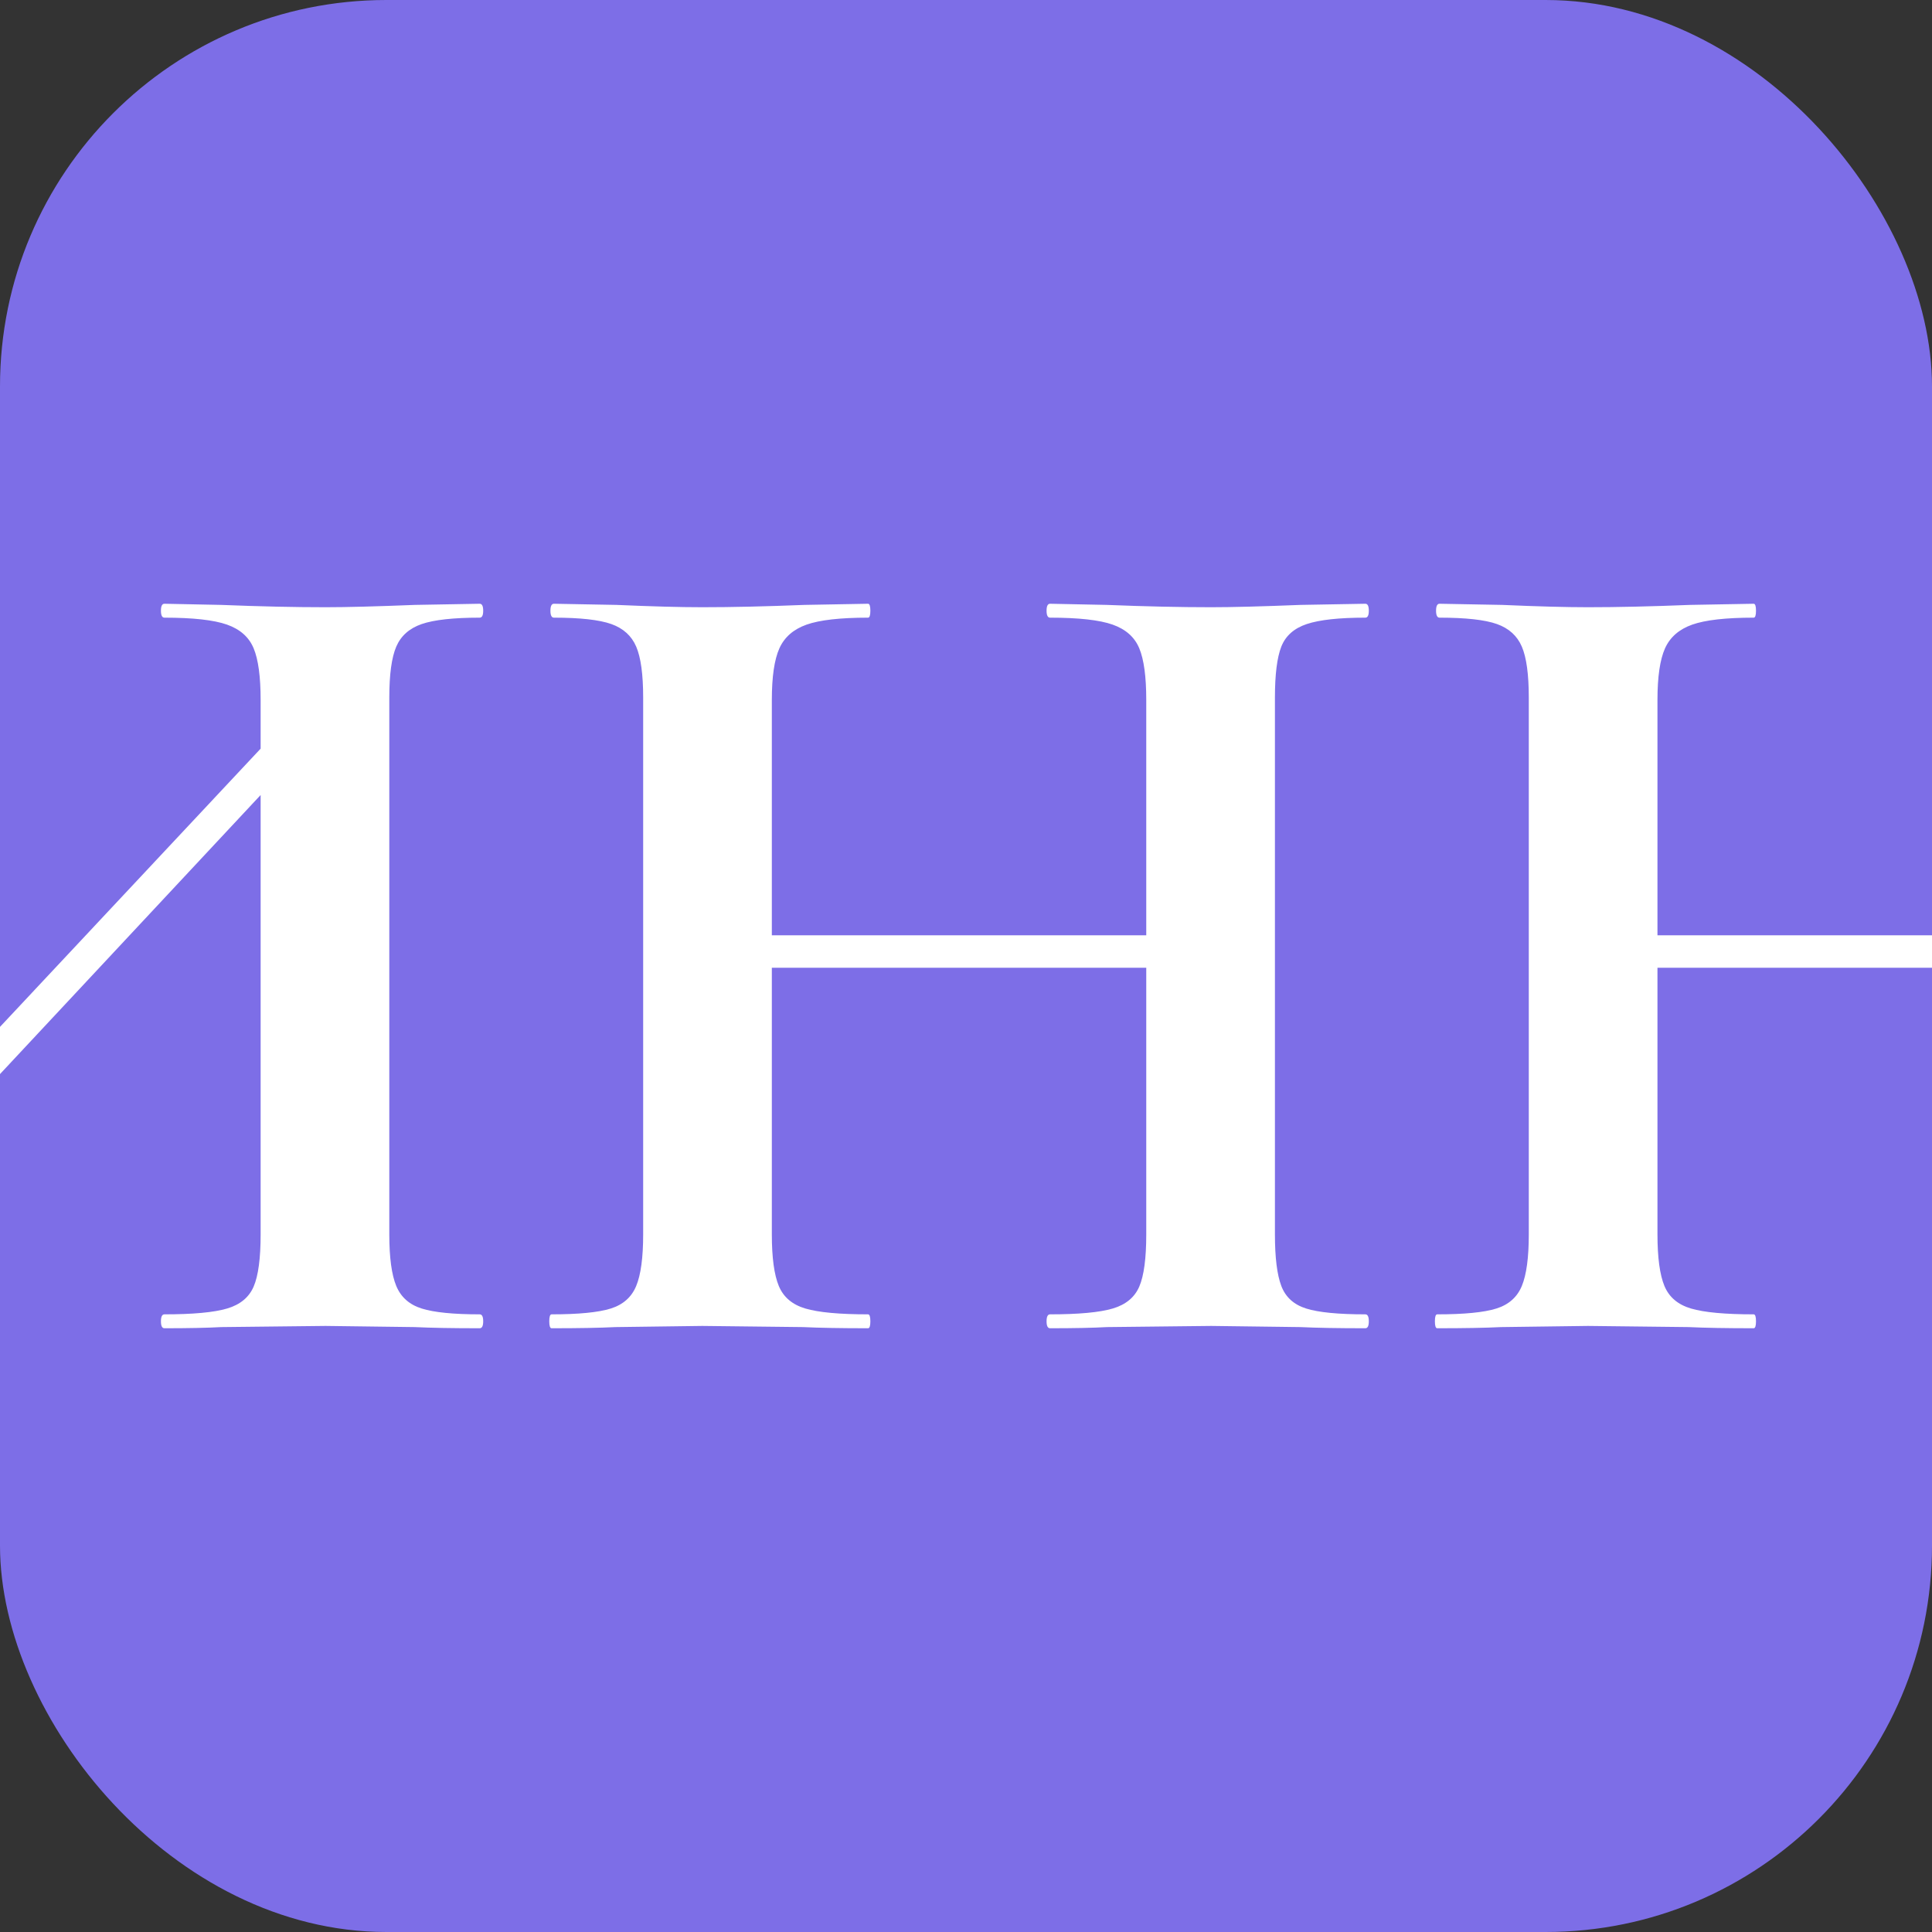<svg xmlns="http://www.w3.org/2000/svg" width="256" height="256" viewBox="0 0 100 100"><rect x="0" y="0" width="100" height="100" fill="#333333" stroke="none"/><rect width="100" height="100" rx="20" fill="#7d6ee7"></rect><path fill="#fff" d="M24.83 68.03Q25.01 68.03 25.01 68.39Q25.01 68.75 24.83 68.75L24.83 68.75Q22.73 68.75 21.47 68.69L21.47 68.69L16.85 68.63L11.45 68.69Q10.37 68.75 8.51 68.75L8.51 68.75Q8.33 68.75 8.33 68.39Q8.33 68.03 8.51 68.03L8.51 68.03Q10.73 68.03 11.75 67.73Q12.77 67.43 13.13 66.59Q13.49 65.75 13.49 63.89L13.49 63.89L13.49 41.15L-5.17 61.13L-5.17 63.89Q-5.17 65.69-4.81 66.56Q-4.45 67.43-3.43 67.73Q-2.41 68.03-0.19 68.03L-0.19 68.03Q-0.07 68.03-0.07 68.39Q-0.07 68.75-0.19 68.75L-0.19 68.75Q-2.29 68.75-3.55 68.69L-3.55 68.69L-8.77 68.63L-13.27 68.69Q-14.47 68.75-16.57 68.75L-16.57 68.75Q-16.69 68.75-16.69 68.39Q-16.69 68.03-16.57 68.03L-16.57 68.03Q-14.47 68.03-13.51 67.73Q-12.55 67.43-12.19 66.56Q-11.83 65.69-11.83 63.89L-11.83 63.89L-11.83 36.11Q-11.83 34.31-12.19 33.47Q-12.55 32.63-13.48 32.30Q-14.41 31.97-16.45 31.97L-16.45 31.97Q-16.63 31.97-16.63 31.61Q-16.63 31.25-16.45 31.25L-16.45 31.25L-13.21 31.31Q-10.45 31.43-8.77 31.43L-8.77 31.43Q-6.49 31.43-3.49 31.31L-3.49 31.31L-0.19 31.25Q-0.07 31.25-0.07 31.61Q-0.07 31.97-0.19 31.97L-0.19 31.97Q-2.35 31.97-3.37 32.33Q-4.39 32.69-4.78 33.56Q-5.17 34.43-5.17 36.23L-5.17 36.23L-5.17 58.67L13.49 38.75L13.49 36.23Q13.49 34.43 13.13 33.56Q12.77 32.69 11.75 32.33Q10.73 31.97 8.51 31.97L8.51 31.97Q8.33 31.97 8.33 31.61Q8.33 31.25 8.51 31.25L8.51 31.25L11.45 31.31Q14.45 31.43 16.85 31.43L16.85 31.43Q18.47 31.43 21.47 31.31L21.47 31.31L24.83 31.25Q25.01 31.25 25.01 31.61Q25.01 31.97 24.83 31.97L24.83 31.97Q22.79 31.97 21.83 32.30Q20.87 32.63 20.51 33.47Q20.15 34.31 20.15 36.11L20.15 36.11L20.15 63.89Q20.15 65.69 20.51 66.56Q20.87 67.43 21.83 67.73Q22.79 68.03 24.83 68.03L24.83 68.03ZM70.67 68.03Q70.85 68.03 70.85 68.39Q70.85 68.75 70.67 68.75L70.67 68.75Q68.57 68.75 67.31 68.69L67.31 68.69L62.69 68.63L57.29 68.69Q56.21 68.75 54.35 68.75L54.35 68.75Q54.17 68.75 54.17 68.39Q54.17 68.03 54.35 68.03L54.35 68.03Q56.57 68.03 57.59 67.73Q58.61 67.43 58.97 66.59Q59.33 65.75 59.33 63.89L59.33 63.89L59.33 50.09L39.95 50.09L39.95 63.89Q39.95 65.69 40.31 66.56Q40.67 67.43 41.69 67.73Q42.71 68.03 44.93 68.03L44.93 68.03Q45.05 68.03 45.05 68.39Q45.05 68.75 44.93 68.75L44.93 68.75Q42.83 68.75 41.57 68.69L41.57 68.69L36.35 68.63L31.85 68.69Q30.65 68.75 28.55 68.75L28.55 68.75Q28.43 68.75 28.43 68.39Q28.43 68.03 28.55 68.03L28.55 68.03Q30.65 68.03 31.61 67.73Q32.57 67.43 32.93 66.56Q33.29 65.69 33.29 63.89L33.29 63.89L33.29 36.11Q33.29 34.31 32.93 33.47Q32.57 32.63 31.64 32.30Q30.71 31.97 28.67 31.97L28.67 31.97Q28.49 31.97 28.49 31.61Q28.49 31.25 28.67 31.25L28.67 31.25L31.91 31.31Q34.67 31.43 36.35 31.43L36.35 31.43Q38.63 31.43 41.63 31.31L41.63 31.31L44.93 31.25Q45.05 31.25 45.05 31.61Q45.05 31.97 44.93 31.97L44.93 31.97Q42.77 31.97 41.75 32.33Q40.73 32.69 40.34 33.56Q39.95 34.43 39.95 36.23L39.95 36.23L39.95 48.41L59.33 48.41L59.33 36.23Q59.33 34.43 58.97 33.56Q58.61 32.69 57.59 32.33Q56.57 31.97 54.35 31.97L54.35 31.97Q54.17 31.97 54.17 31.61Q54.17 31.25 54.35 31.25L54.35 31.25L57.29 31.31Q60.29 31.43 62.69 31.43L62.69 31.43Q64.31 31.43 67.31 31.31L67.31 31.31L70.67 31.25Q70.85 31.25 70.85 31.61Q70.85 31.97 70.67 31.97L70.67 31.97Q68.63 31.97 67.64 32.30Q66.65 32.63 66.32 33.47Q65.99 34.31 65.99 36.11L65.99 36.11L65.99 63.89Q65.99 65.69 66.32 66.56Q66.65 67.43 67.61 67.73Q68.57 68.03 70.67 68.03L70.67 68.03ZM116.51 68.03Q116.69 68.03 116.69 68.39Q116.69 68.75 116.51 68.75L116.51 68.75Q114.41 68.75 113.15 68.69L113.15 68.69L108.53 68.63L103.13 68.69Q102.05 68.75 100.19 68.75L100.19 68.75Q100.01 68.75 100.01 68.39Q100.01 68.03 100.19 68.03L100.19 68.03Q102.41 68.03 103.43 67.73Q104.45 67.43 104.81 66.59Q105.17 65.75 105.17 63.89L105.17 63.89L105.17 50.09L85.79 50.09L85.79 63.89Q85.79 65.69 86.15 66.56Q86.51 67.43 87.53 67.73Q88.55 68.03 90.77 68.03L90.77 68.03Q90.89 68.03 90.89 68.39Q90.89 68.75 90.77 68.75L90.77 68.75Q88.67 68.75 87.41 68.69L87.41 68.69L82.19 68.63L77.69 68.69Q76.49 68.75 74.39 68.75L74.39 68.75Q74.27 68.75 74.27 68.39Q74.27 68.03 74.39 68.03L74.39 68.03Q76.49 68.03 77.45 67.73Q78.41 67.43 78.77 66.56Q79.13 65.69 79.13 63.89L79.13 63.89L79.13 36.11Q79.13 34.31 78.77 33.47Q78.41 32.63 77.48 32.30Q76.55 31.97 74.51 31.97L74.51 31.97Q74.33 31.97 74.33 31.61Q74.33 31.25 74.51 31.25L74.51 31.25L77.75 31.31Q80.51 31.43 82.19 31.43L82.19 31.43Q84.47 31.43 87.47 31.31L87.47 31.31L90.77 31.25Q90.89 31.25 90.89 31.61Q90.89 31.97 90.77 31.97L90.77 31.97Q88.61 31.97 87.59 32.33Q86.57 32.69 86.18 33.56Q85.79 34.43 85.79 36.23L85.79 36.23L85.79 48.41L105.17 48.41L105.17 36.23Q105.17 34.43 104.81 33.56Q104.45 32.69 103.43 32.33Q102.41 31.97 100.19 31.97L100.19 31.97Q100.01 31.97 100.01 31.61Q100.01 31.25 100.19 31.25L100.19 31.25L103.13 31.31Q106.13 31.43 108.53 31.43L108.53 31.43Q110.15 31.43 113.15 31.31L113.15 31.31L116.51 31.25Q116.69 31.25 116.69 31.61Q116.69 31.97 116.51 31.97L116.51 31.97Q114.47 31.97 113.48 32.30Q112.49 32.63 112.16 33.47Q111.83 34.31 111.83 36.11L111.83 36.11L111.83 63.89Q111.83 65.69 112.16 66.56Q112.49 67.43 113.45 67.73Q114.41 68.03 116.51 68.03L116.51 68.03Z"></path></svg>